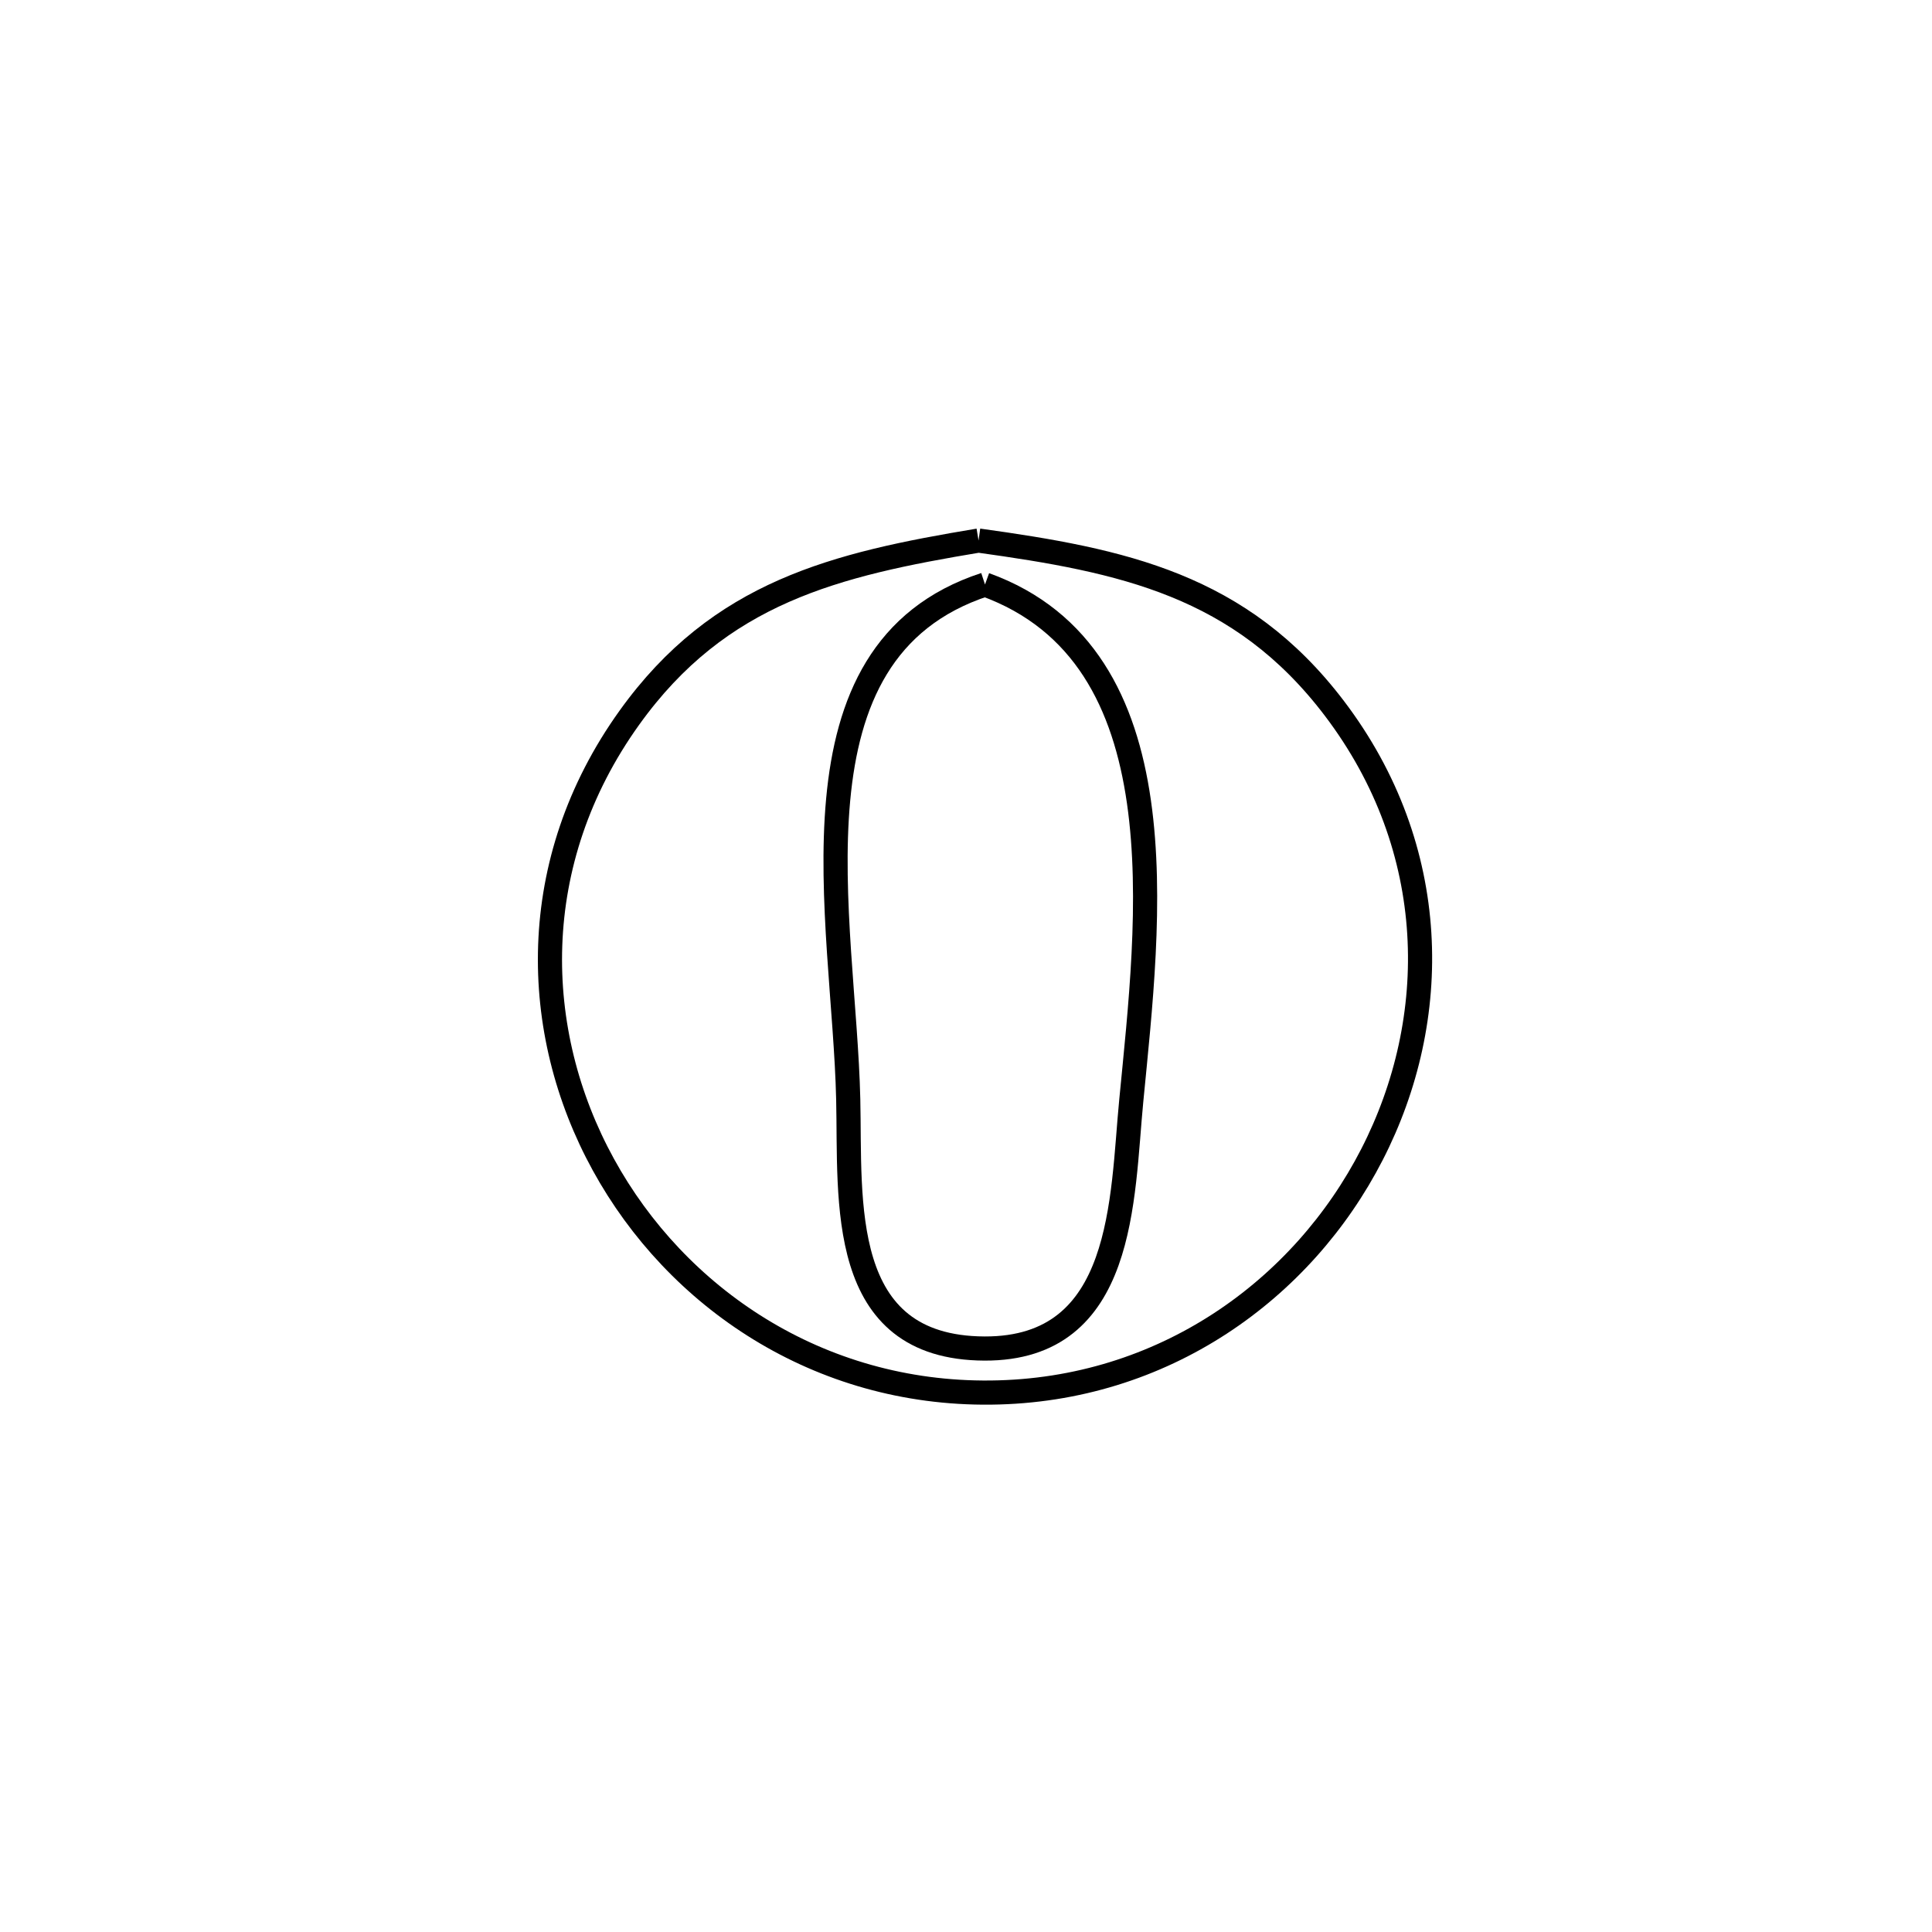 <svg xmlns="http://www.w3.org/2000/svg" viewBox="0.0 0.0 24.0 24.0" height="200px" width="200px"><path fill="none" stroke="black" stroke-width=".3" stroke-opacity="1.0"  filling="0" d="M12.156 6.715 L12.156 6.715 C13.943 6.963 15.409 7.263 16.575 8.798 C17.903 10.546 17.907 12.66 17.043 14.342 C16.18 16.025 14.45 17.276 12.31 17.299 C10.167 17.323 8.403 16.122 7.495 14.467 C6.587 12.813 6.535 10.705 7.818 8.916 C8.938 7.353 10.38 7.01 12.156 6.715 L12.156 6.715"></path>
<path fill="none" stroke="black" stroke-width=".3" stroke-opacity="1.0"  filling="0" d="M12.236 7.261 L12.236 7.261 C14.695 8.15 14.27 11.429 14.053 13.673 C13.935 14.884 13.981 16.759 12.23 16.752 C10.392 16.744 10.566 14.918 10.537 13.656 C10.486 11.417 9.689 8.094 12.236 7.261 L12.236 7.261"></path></svg>